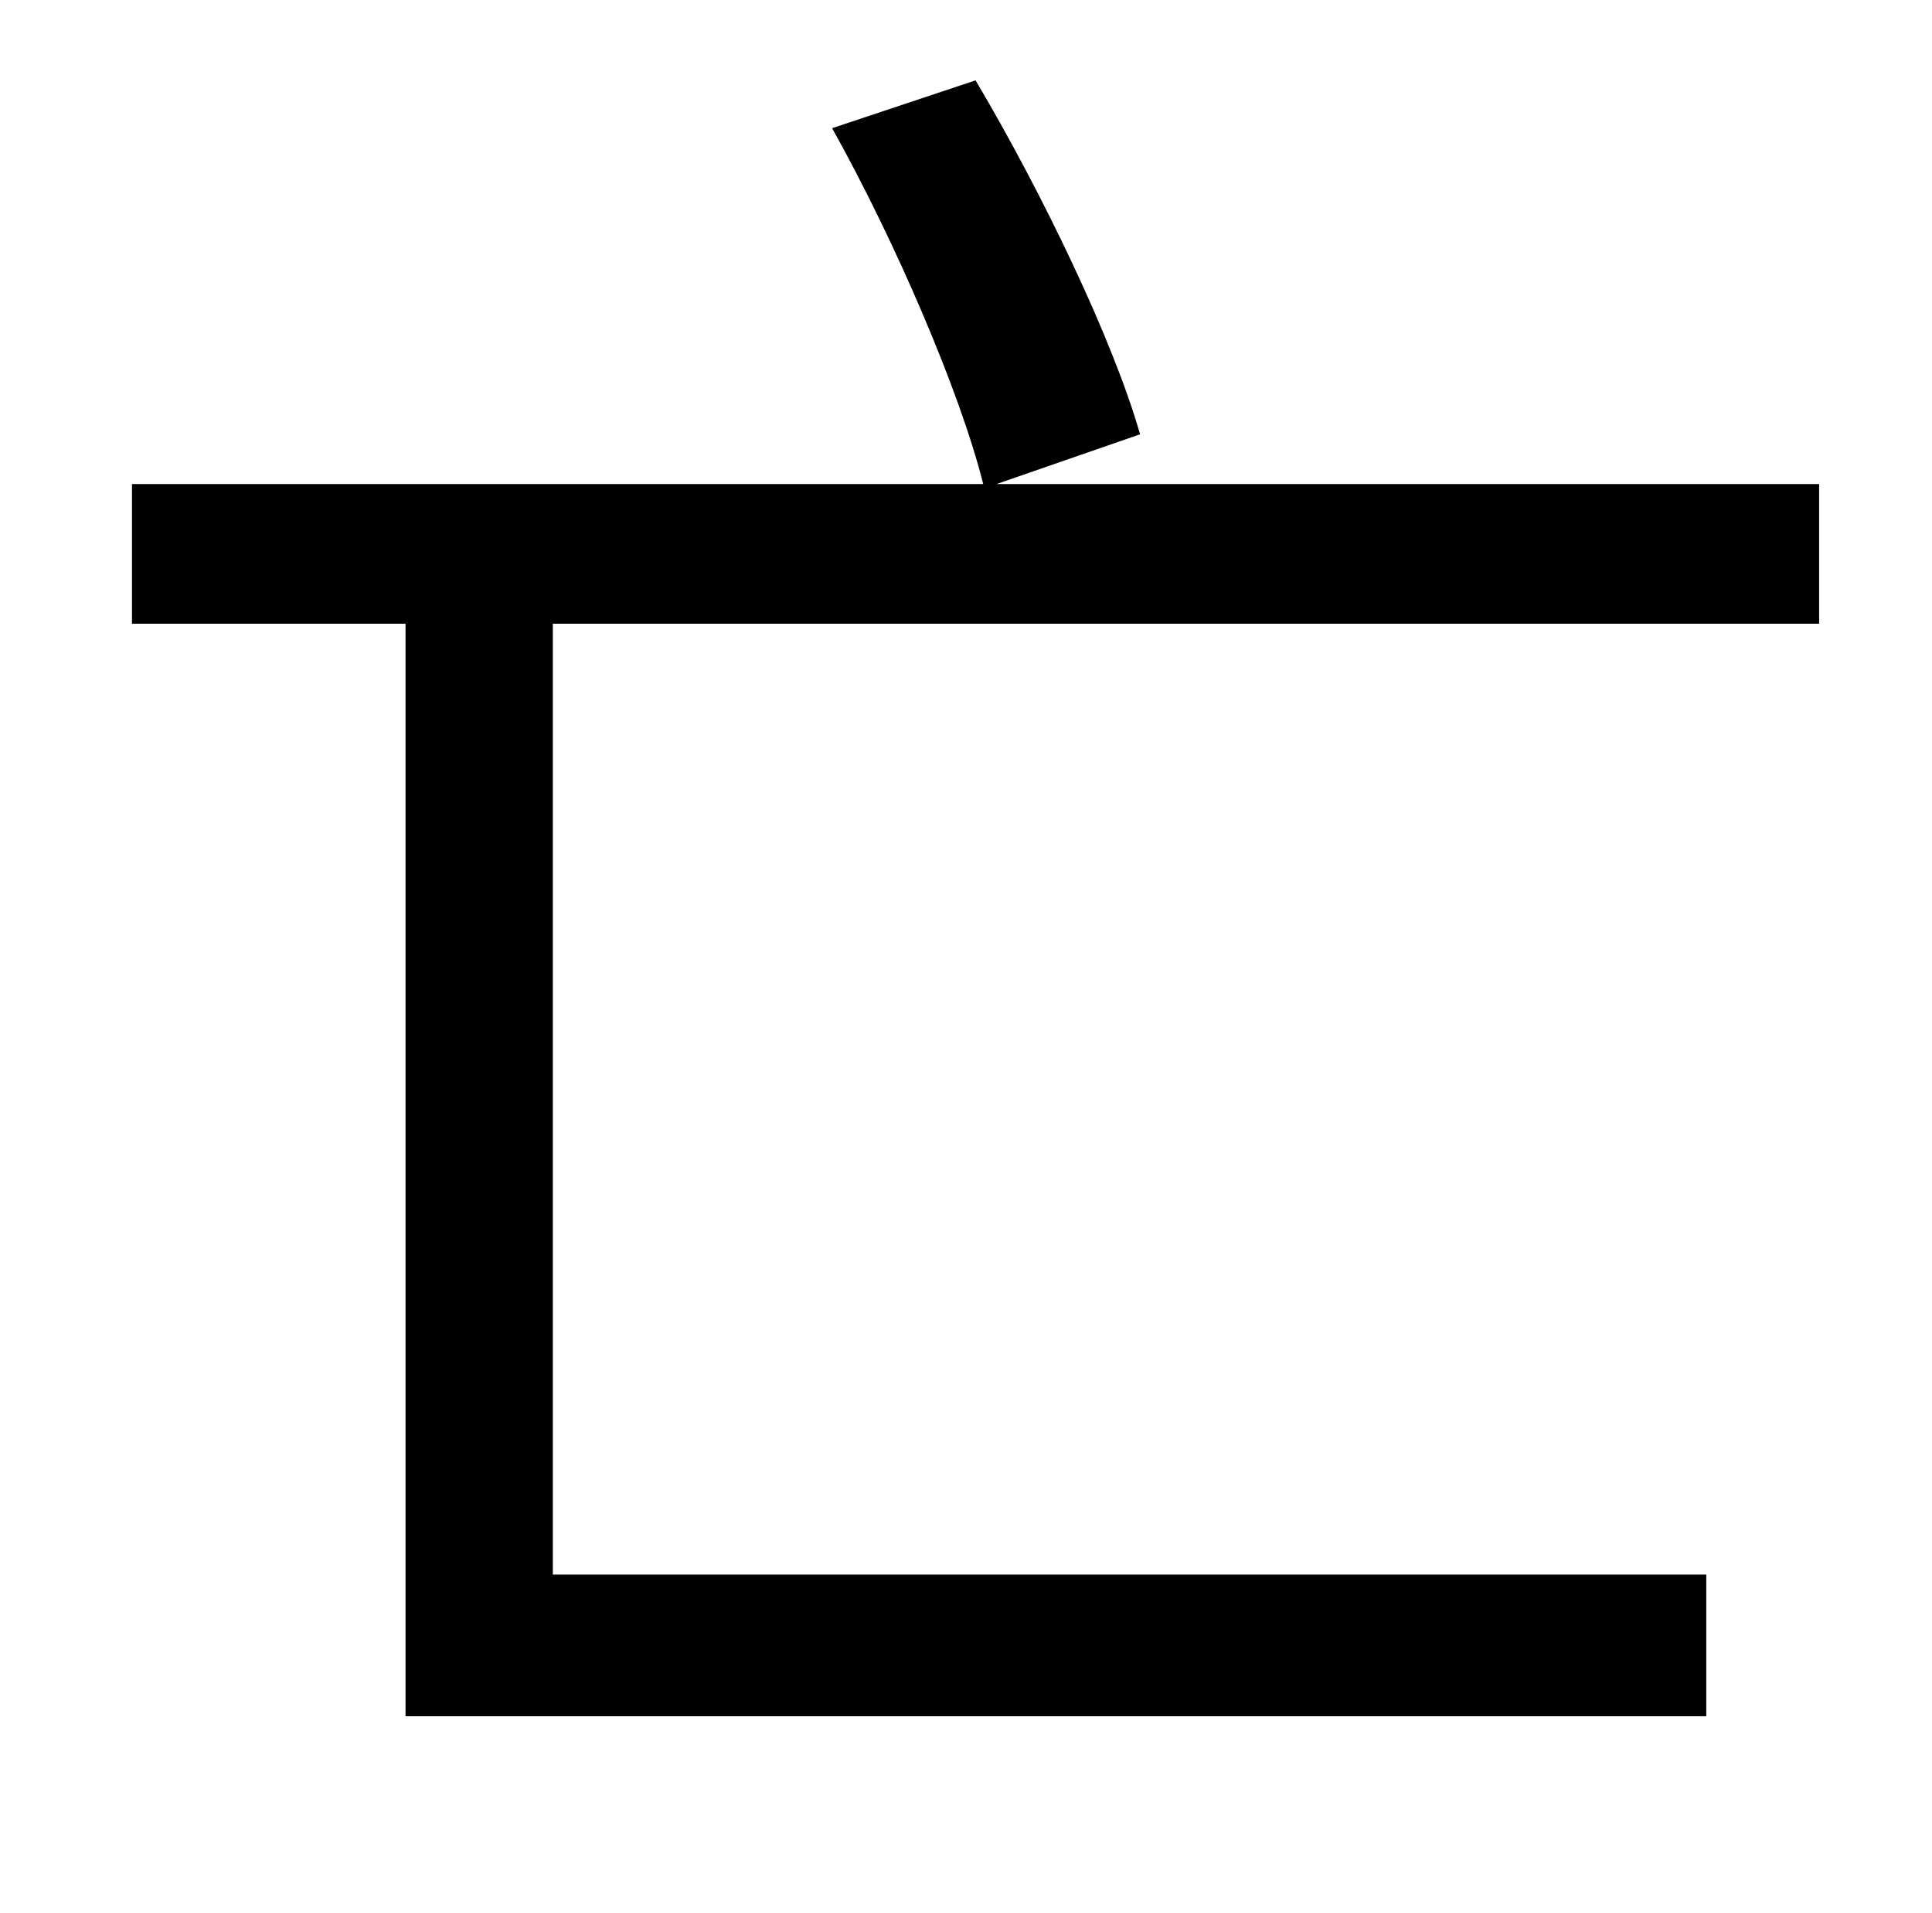 <?xml version="1.0" standalone="no"?>
<!DOCTYPE svg PUBLIC "-//W3C//DTD SVG 1.1//EN" "http://www.w3.org/Graphics/SVG/1.1/DTD/svg11.dtd" >
<svg xmlns="http://www.w3.org/2000/svg" xmlns:xlink="http://www.w3.org/1999/xlink" version="1.1" viewBox="-10 0 1010 1000">
   <path fill="currentColor"
d="M941 326h-662v497h603v74h-680v-571h-143v-73h445c-12 -48 -46 -127 -79 -186l75 -25c35 59 72 136 86 185l-75 26h430v73z" />
</svg>
